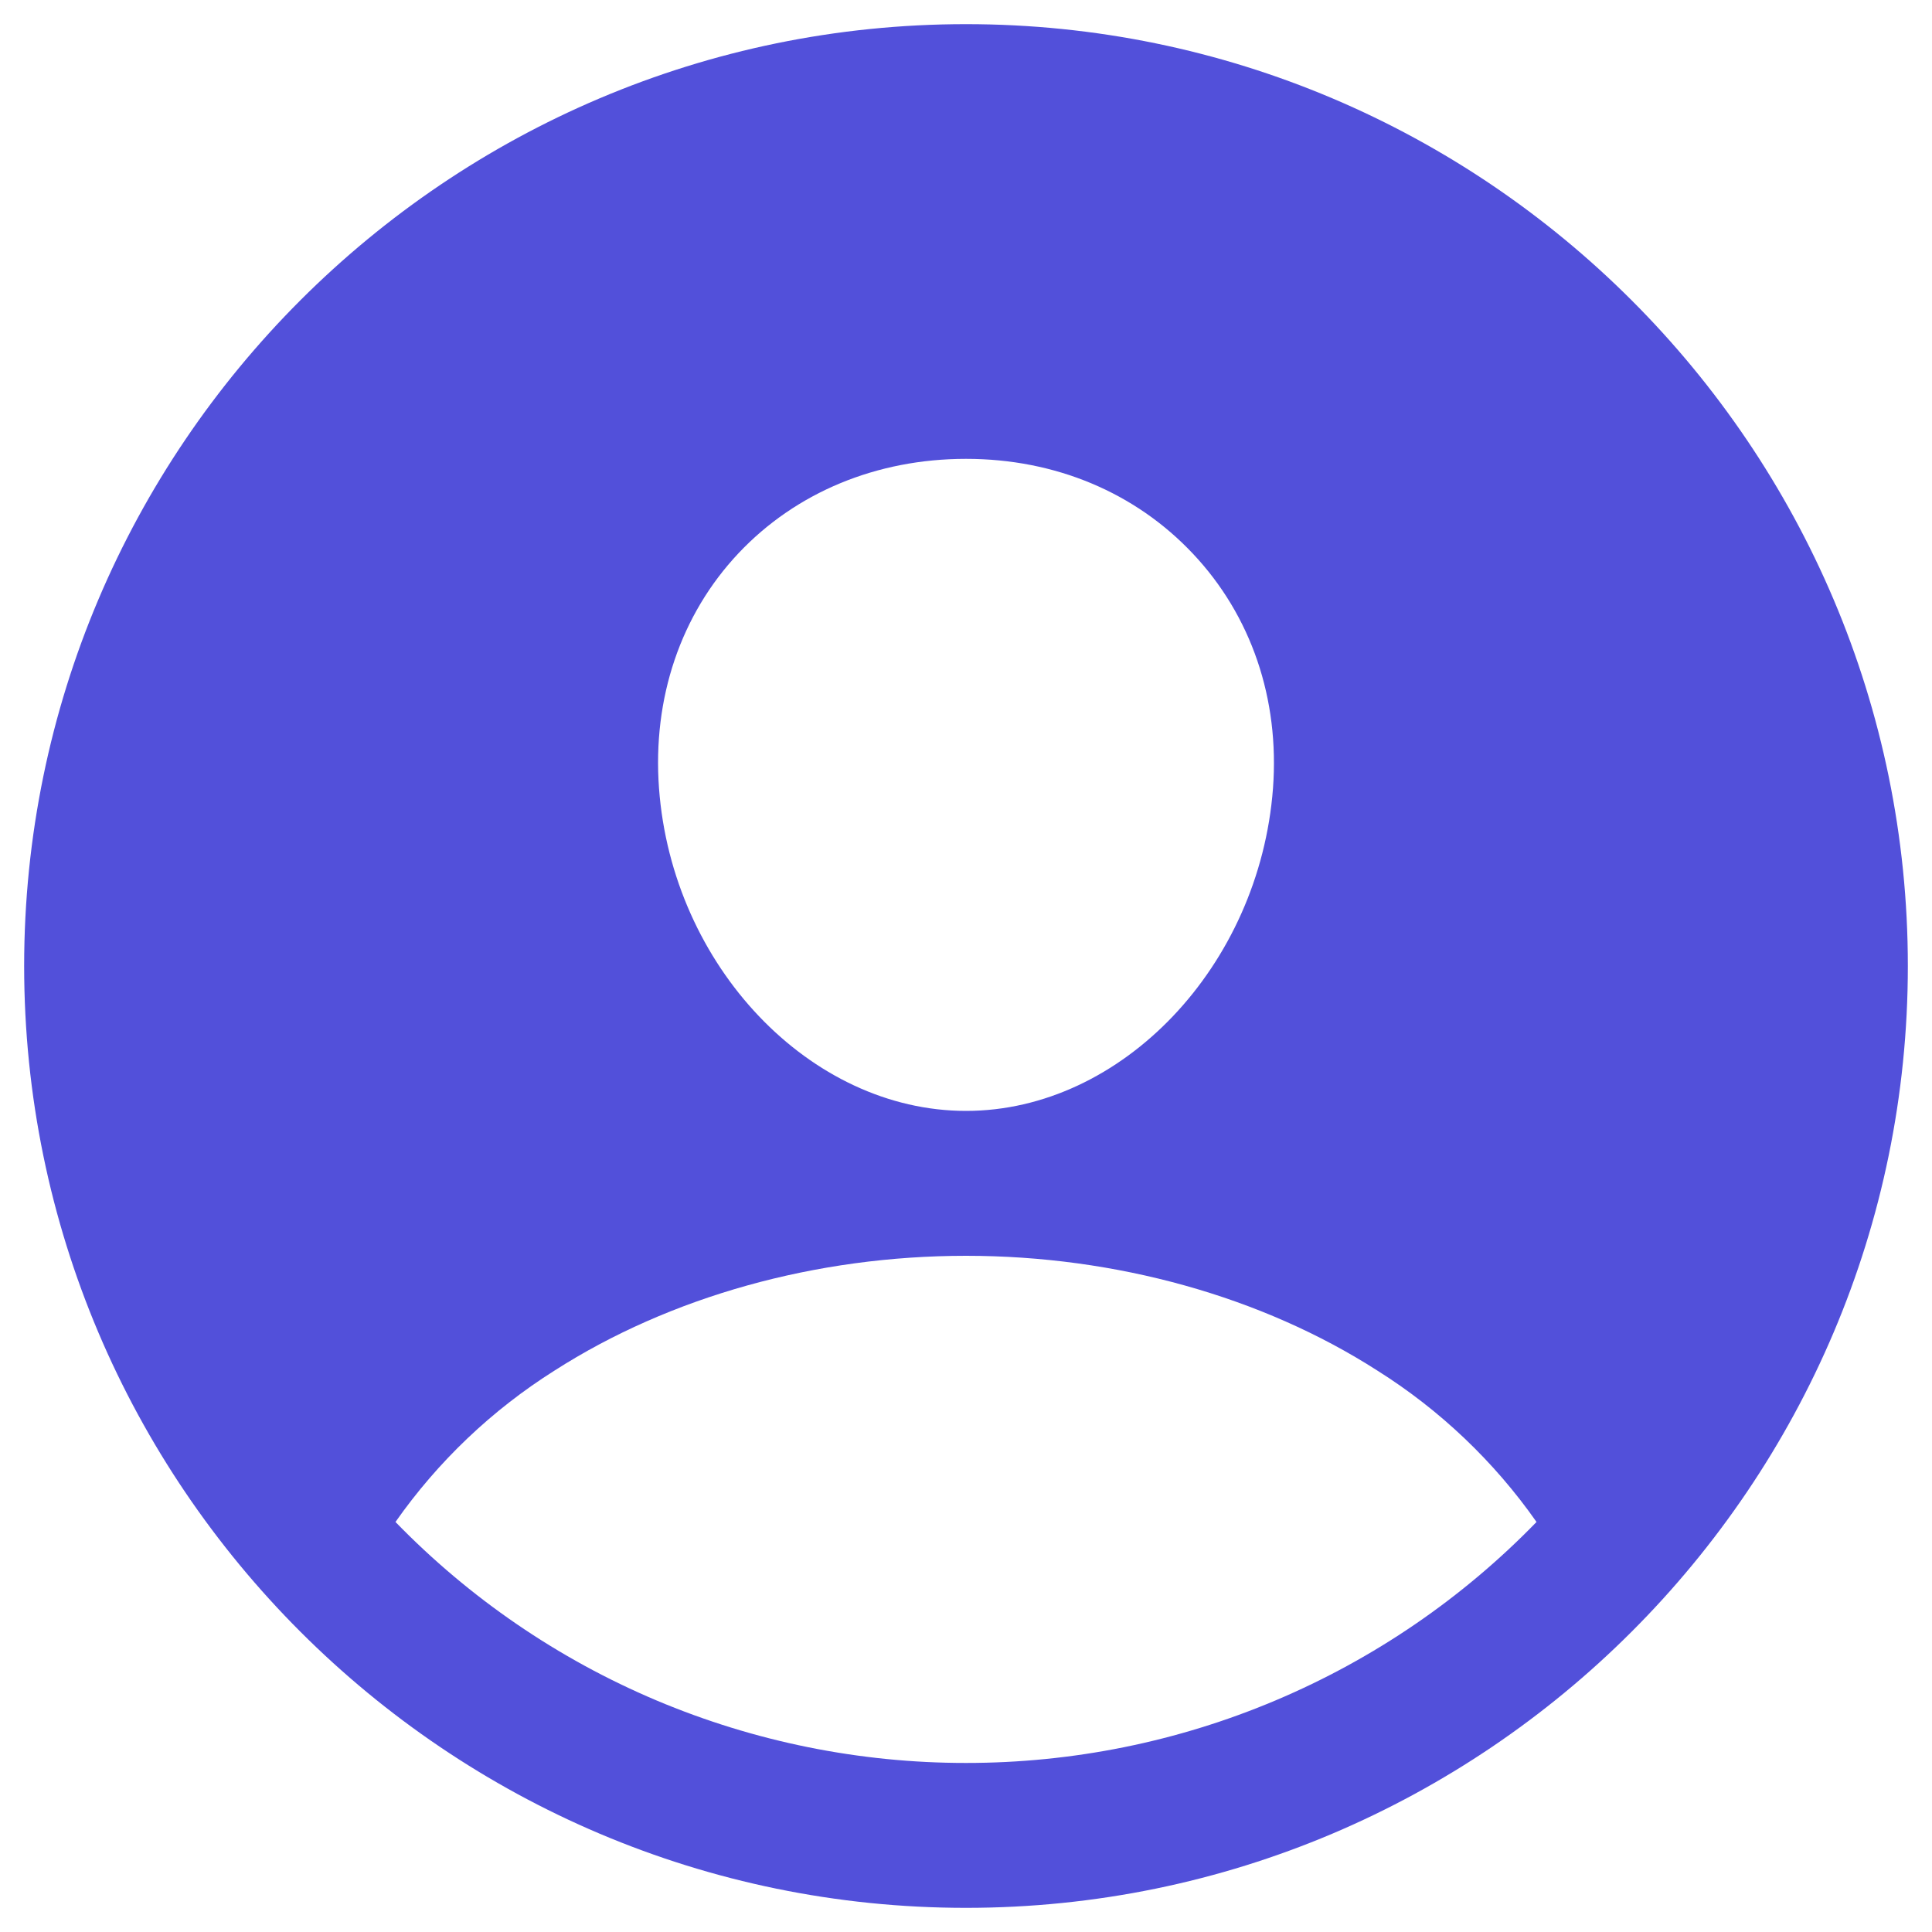 <svg width="30" height="30" viewBox="0 0 30 30" fill="none" xmlns="http://www.w3.org/2000/svg">
<path d="M15 0.375C6.936 0.375 0.375 6.936 0.375 15C0.375 23.064 6.936 29.625 15 29.625C23.064 29.625 29.625 23.064 29.625 15C29.625 6.936 23.064 0.375 15 0.375ZM11.469 8.589C12.36 7.645 13.613 7.125 15 7.125C16.387 7.125 17.629 7.648 18.523 8.597C19.43 9.559 19.87 10.852 19.767 12.241C19.558 15 17.421 17.25 15 17.25C12.579 17.25 10.437 15 10.233 12.24C10.13 10.84 10.57 9.543 11.469 8.589ZM15 27.375C13.348 27.376 11.713 27.045 10.191 26.403C8.669 25.76 7.292 24.818 6.141 23.633C6.8 22.693 7.64 21.894 8.611 21.282C10.404 20.133 12.672 19.5 15 19.5C17.328 19.5 19.596 20.133 21.387 21.282C22.359 21.893 23.2 22.693 23.859 23.633C22.709 24.818 21.331 25.76 19.809 26.403C18.288 27.046 16.652 27.376 15 27.375Z" fill="#5250da"/>
</svg>
